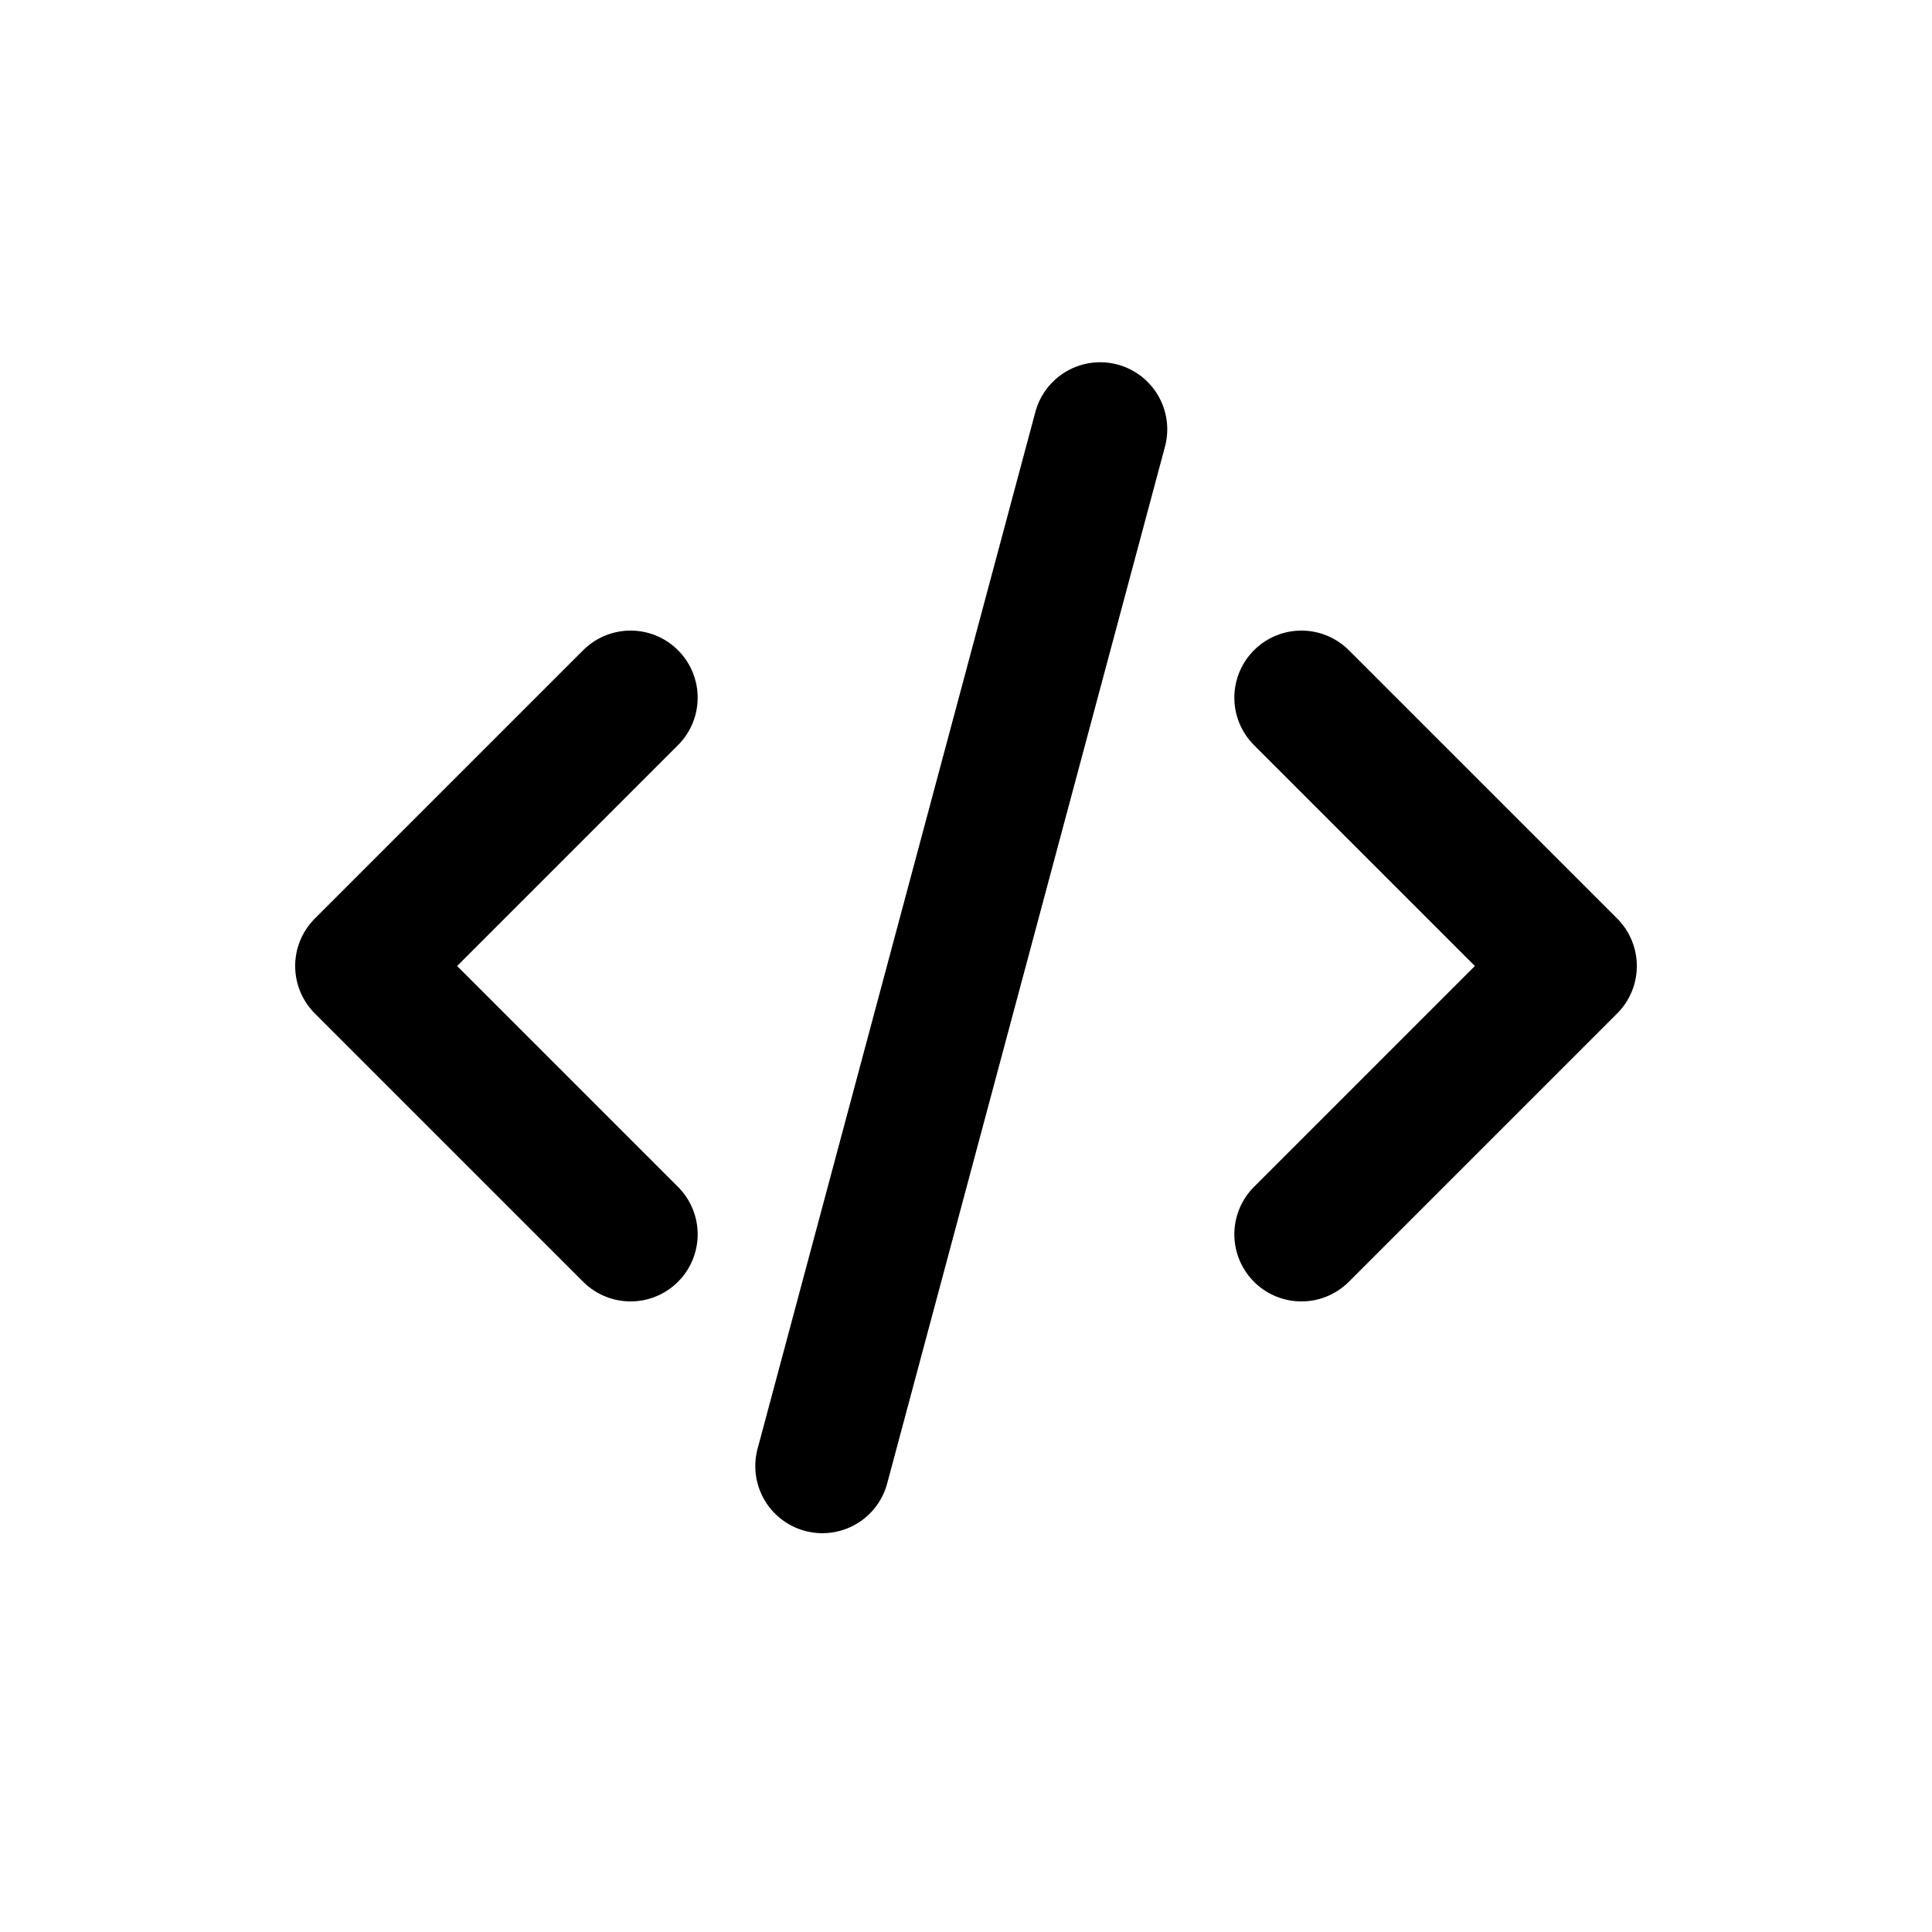 <!DOCTYPE svg PUBLIC "-//W3C//DTD SVG 1.1//EN" "http://www.w3.org/Graphics/SVG/1.1/DTD/svg11.dtd">
<!-- Uploaded to: SVG Repo, www.svgrepo.com, Transformed by: SVG Repo Mixer Tools -->
<svg width="64px" height="64px" viewBox="-2.4 -2.4 28.80 28.80" fill="none" xmlns="http://www.w3.org/2000/svg" stroke="#000000" transform="matrix(1, 0, 0, 1, 0, 0)rotate(0)">
<g id="SVGRepo_bgCarrier" stroke-width="0"/>
<g id="SVGRepo_tracerCarrier" stroke-linecap="round" stroke-linejoin="round" stroke="#CCCCCC" stroke-width="1.296"/>
<g id="SVGRepo_iconCarrier"> <path d="M7 8L3 12L7 16" stroke="#000000" stroke-width="2" stroke-linecap="round" stroke-linejoin="round"/> <path d="M17 8L21 12L17 16" stroke="#000000" stroke-width="2" stroke-linecap="round" stroke-linejoin="round"/> <path d="M14 4L9.859 19.455" stroke="#000000" stroke-width="2" stroke-linecap="round" stroke-linejoin="round"/> </g>
</svg>